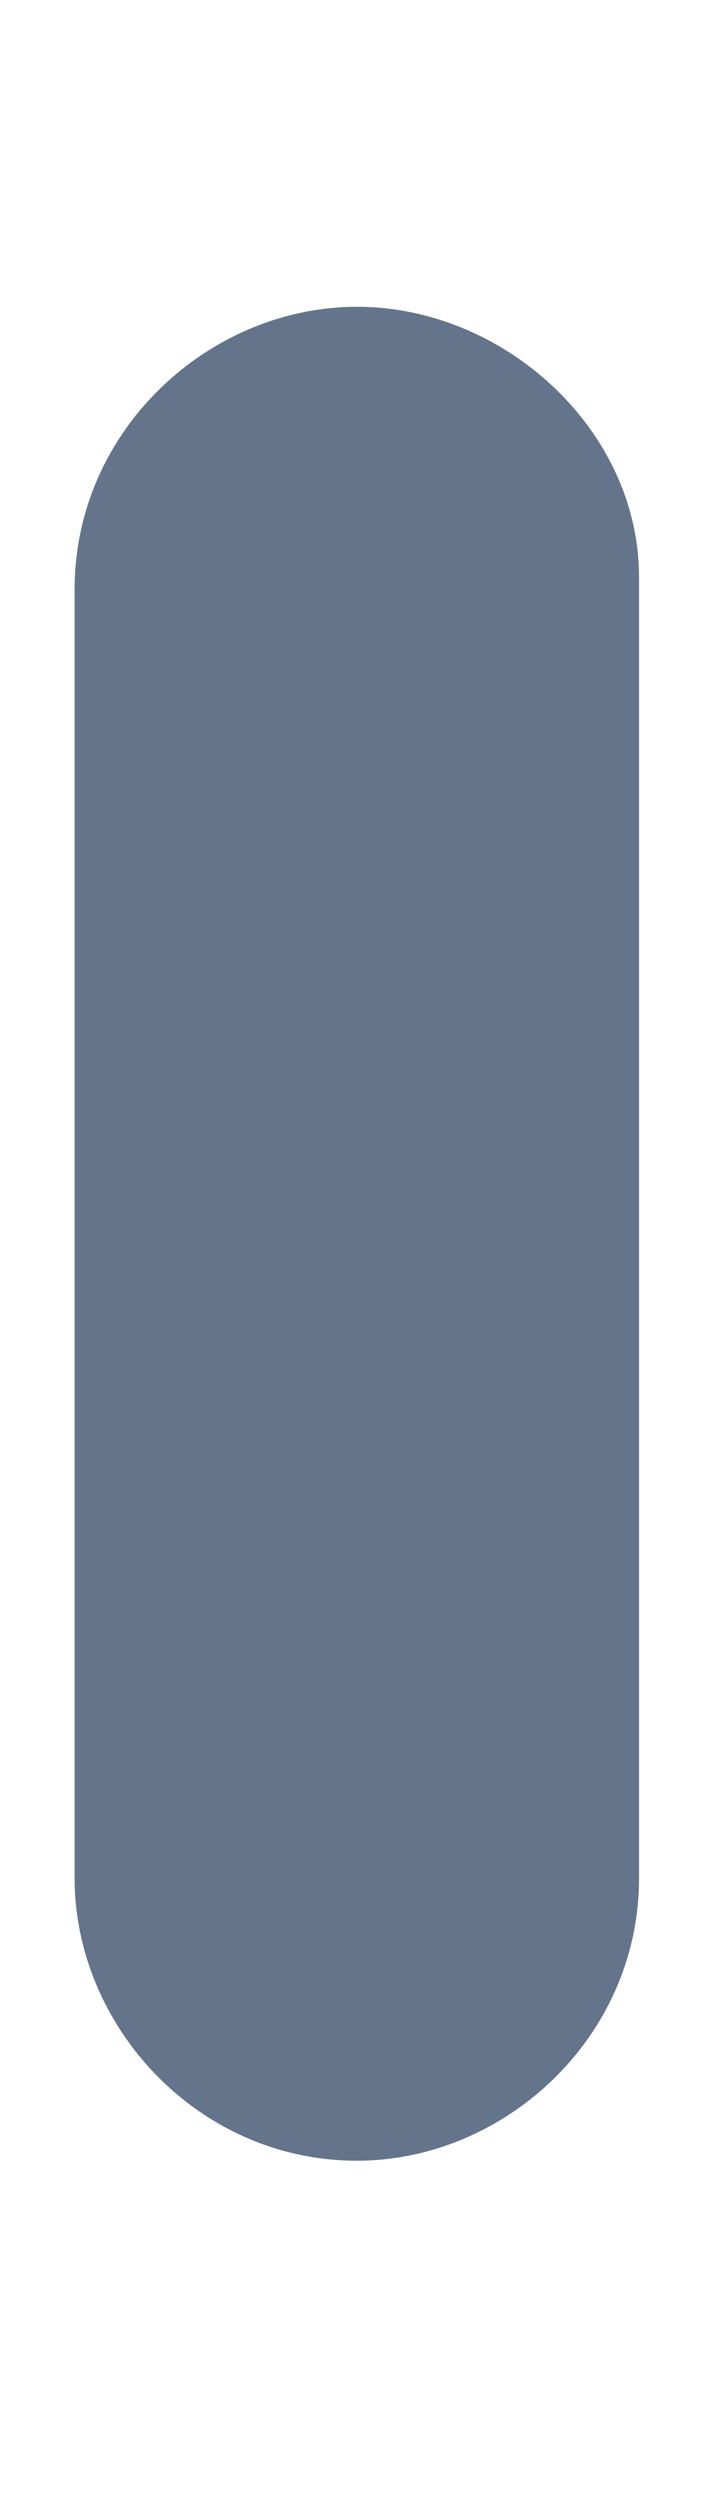 <svg width="2" height="7" viewBox="0 0 2 7" fill="none" xmlns="http://www.w3.org/2000/svg">
<path d="M1 0.859C0.587 0.859 0.209 1.203 0.209 1.65V5.259C0.209 5.672 0.553 6.05 1 6.05C1.412 6.05 1.79 5.706 1.79 5.259V1.616C1.79 1.203 1.412 0.859 1 0.859Z" fill="#64748B"/>
</svg>
